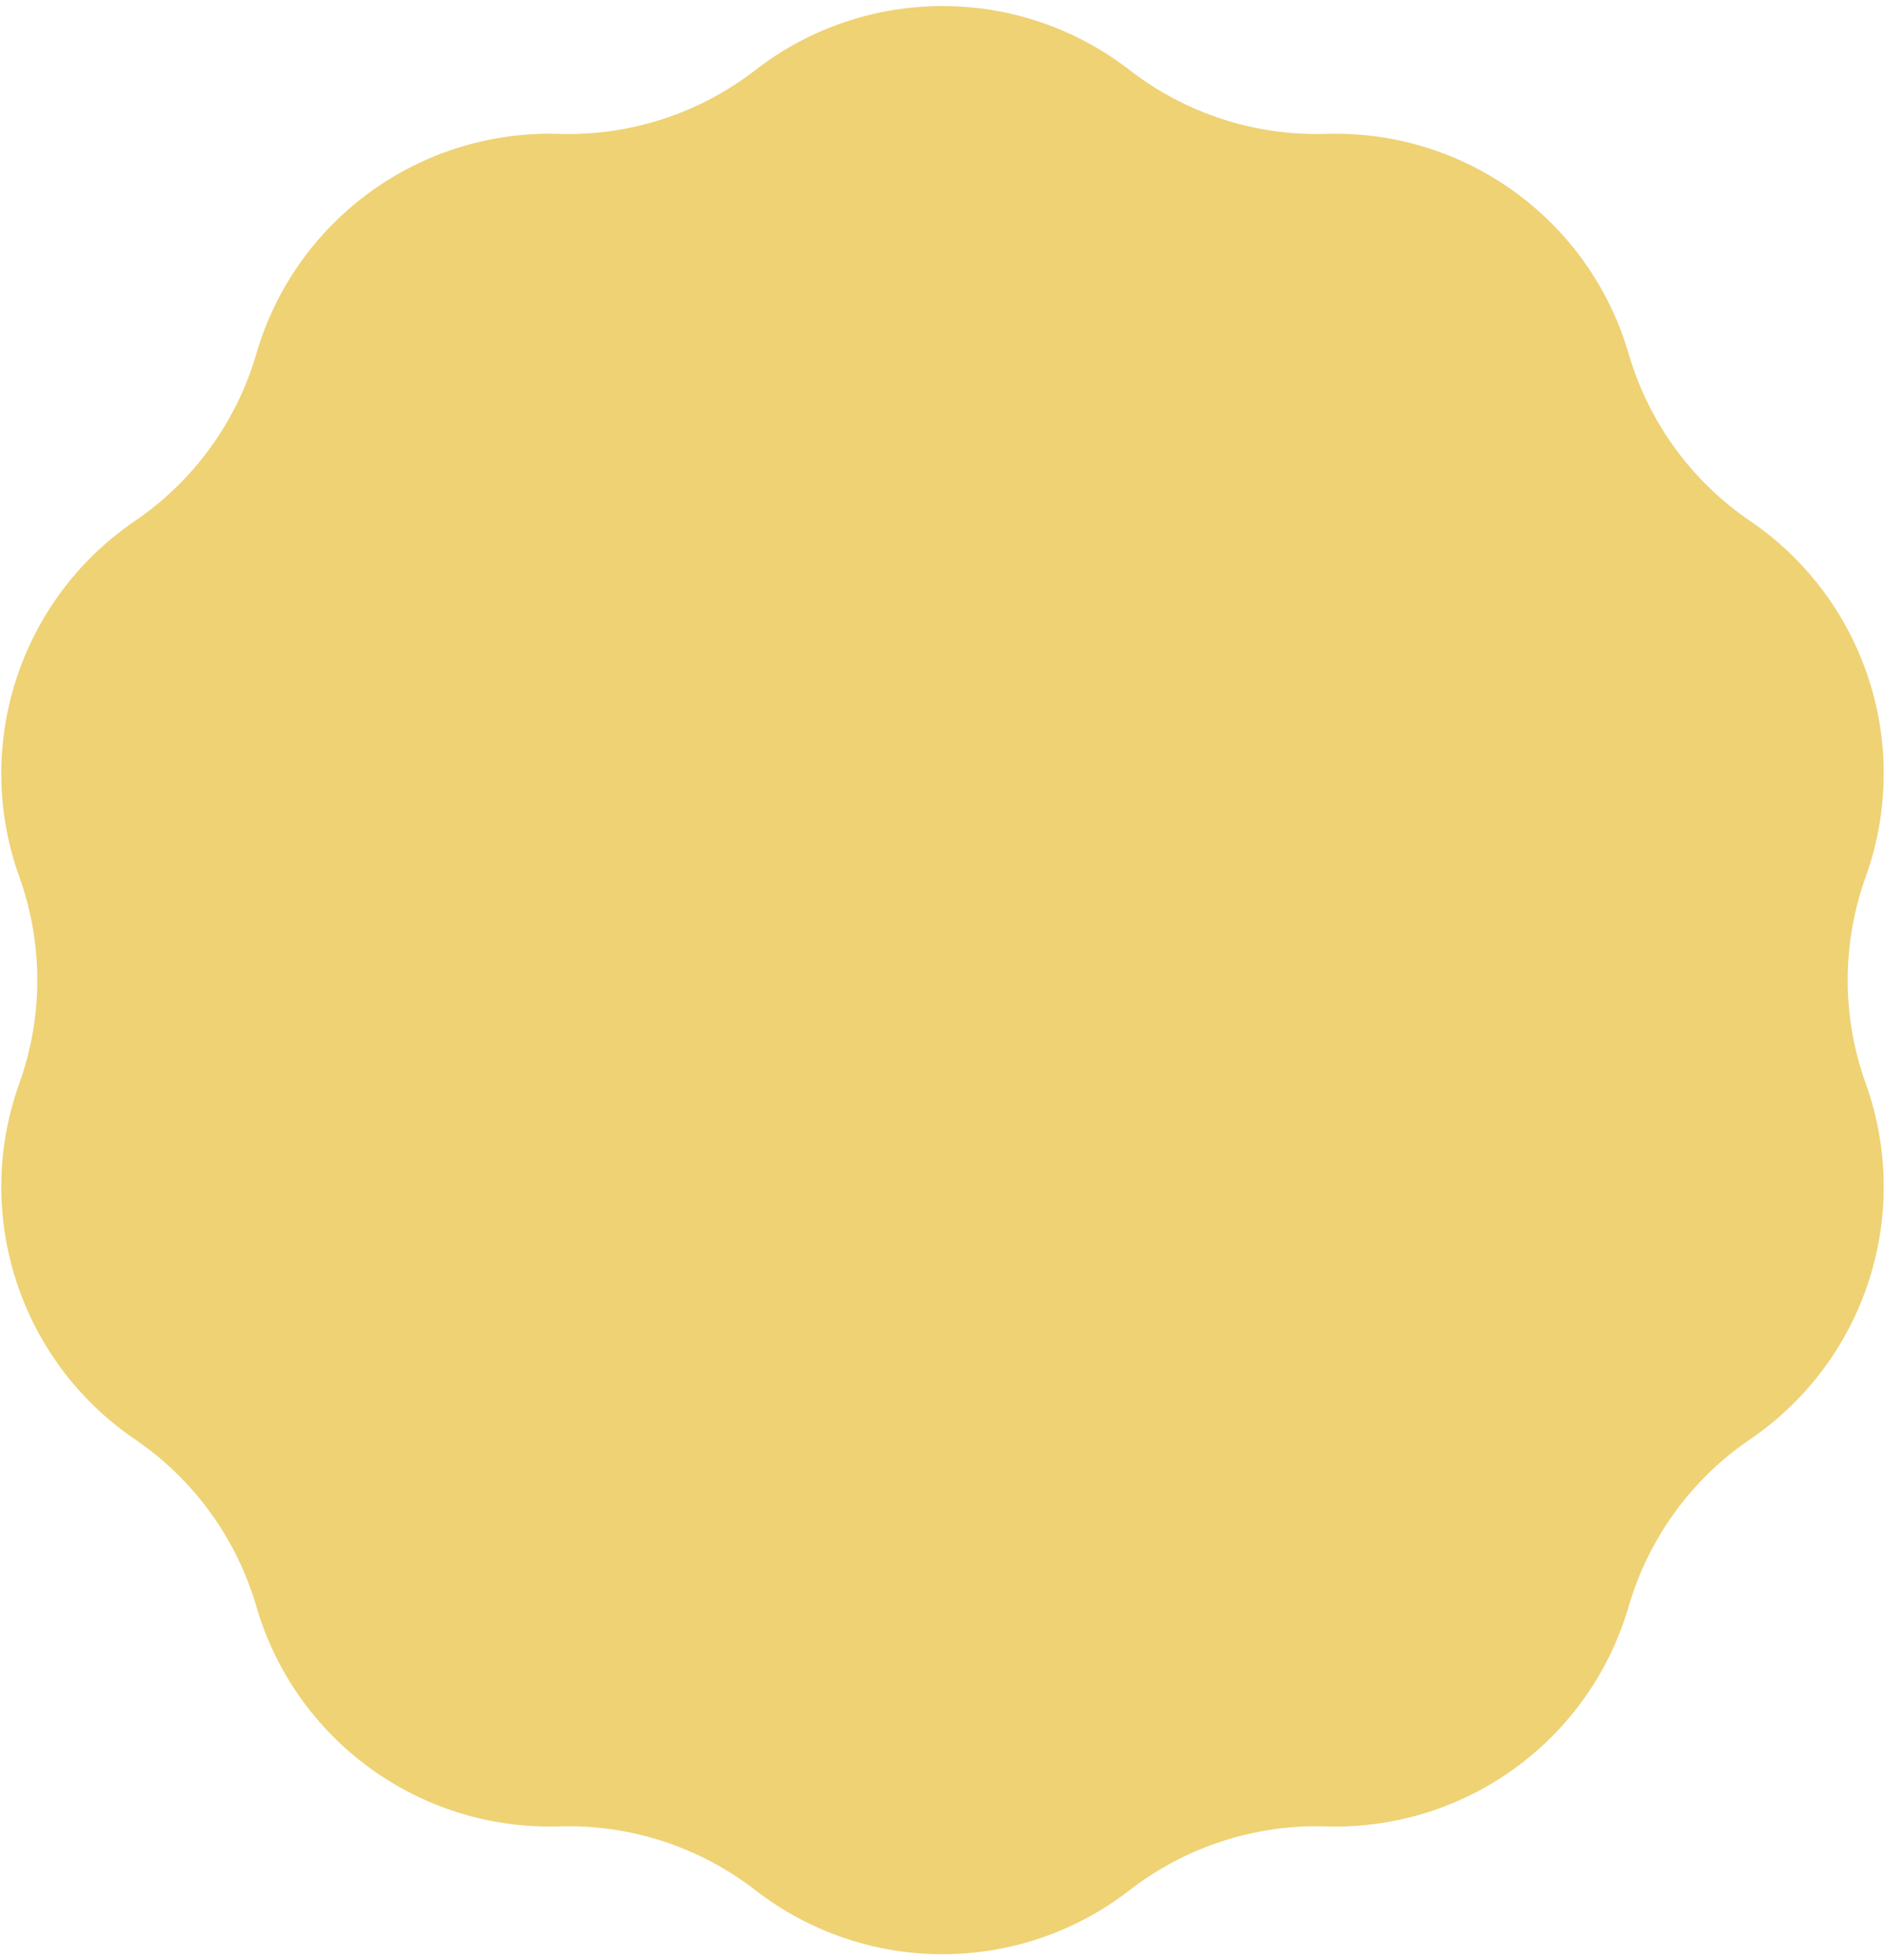 <svg width="151" height="157" viewBox="0 0 151 157" fill="none" xmlns="http://www.w3.org/2000/svg">
<path d="M90.484 151.391C81.663 158.225 69.337 158.225 60.516 151.391C56.023 147.91 50.459 146.102 44.778 146.277C33.625 146.621 23.653 139.376 20.534 128.663C18.945 123.206 15.506 118.472 10.807 115.275C1.582 108.998 -2.227 97.275 1.546 86.774C3.469 81.425 3.469 75.575 1.546 70.226C-2.227 59.725 1.582 48.002 10.807 41.725C15.506 38.528 18.945 33.794 20.534 28.337C23.653 17.624 33.625 10.379 44.778 10.723C50.459 10.898 56.023 9.09 60.516 5.609C69.337 -1.225 81.663 -1.225 90.484 5.609C94.977 9.09 100.541 10.898 106.222 10.723C117.375 10.379 127.347 17.624 130.466 28.337C132.055 33.794 135.494 38.528 140.193 41.725C149.418 48.002 153.227 59.725 149.454 70.226C147.531 75.575 147.531 81.425 149.454 86.774C153.227 97.275 149.418 108.998 140.193 115.275C135.494 118.472 132.055 123.206 130.466 128.663C127.347 139.376 117.375 146.621 106.222 146.277C100.541 146.102 94.977 147.91 90.484 151.391Z" fill="#EED274"/>
</svg>
